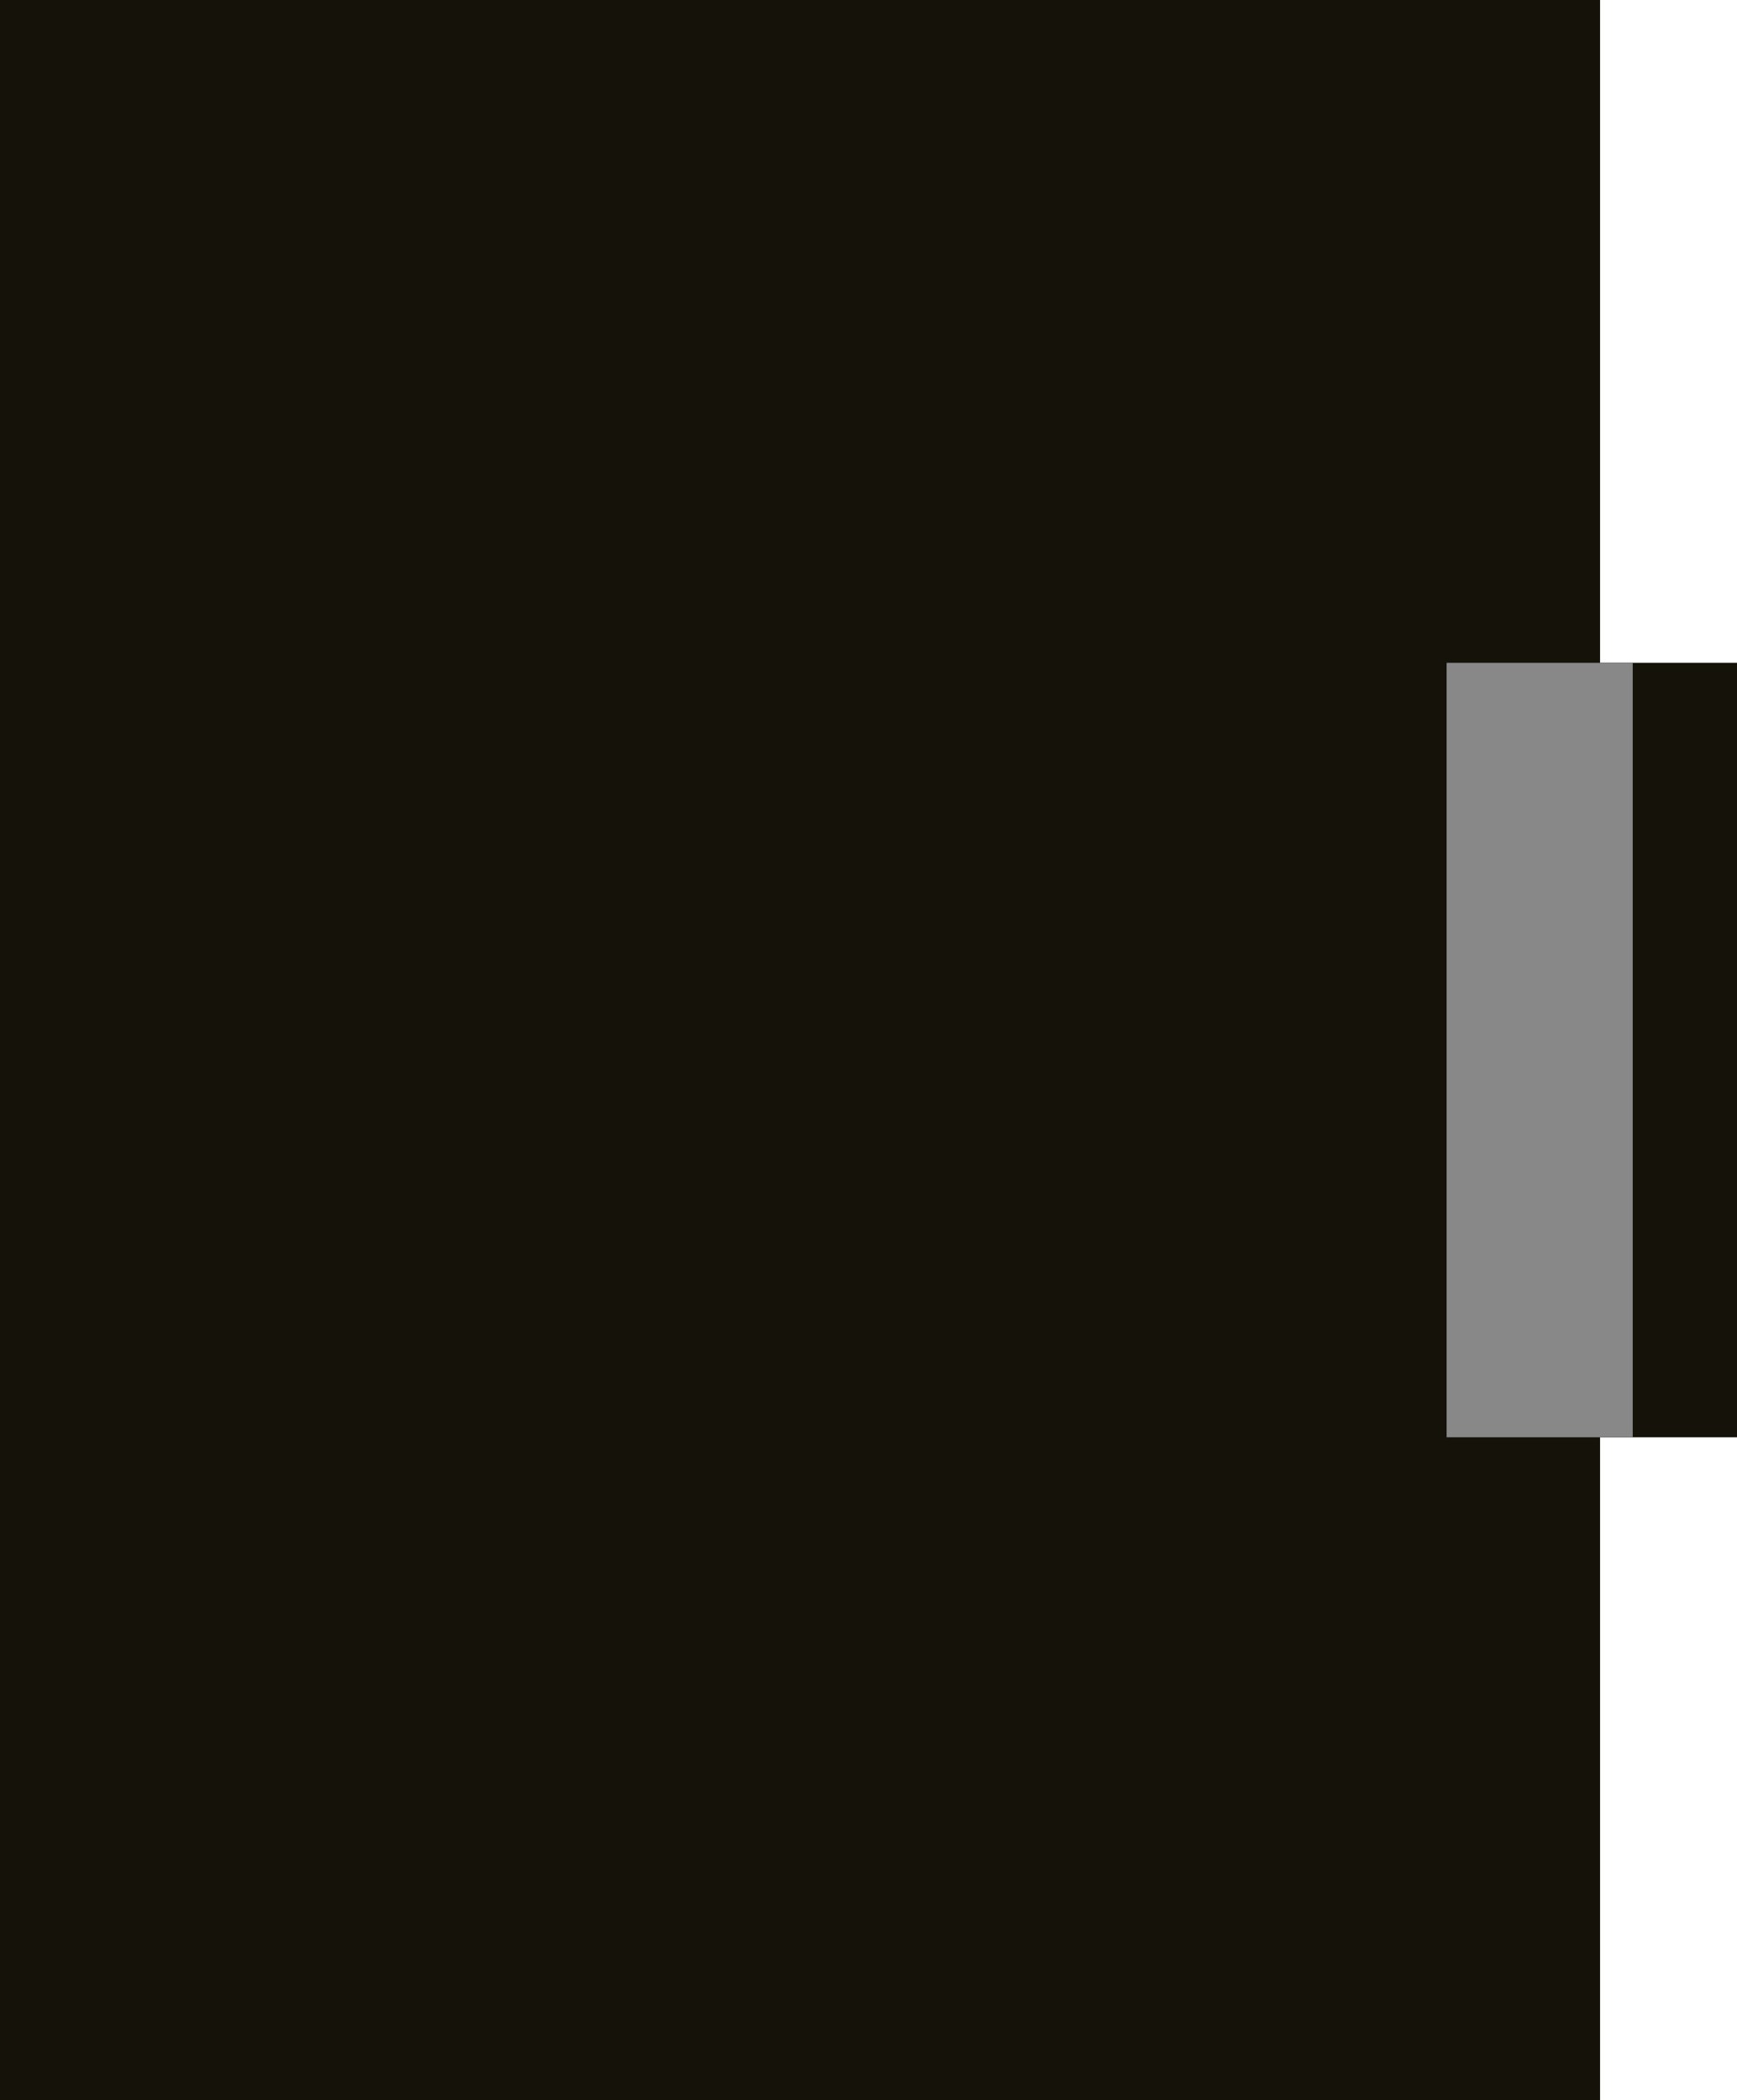 <?xml version="1.0" encoding="utf-8"?>
<!-- Generator: Adobe Illustrator 16.0.0, SVG Export Plug-In . SVG Version: 6.00 Build 0)  -->
<!DOCTYPE svg PUBLIC "-//W3C//DTD SVG 1.1//EN" "http://www.w3.org/Graphics/SVG/1.1/DTD/svg11.dtd">
<svg version="1.1" id="图层_1" xmlns="http://www.w3.org/2000/svg" xmlns:xlink="http://www.w3.org/1999/xlink" x="0px" y="0px"
	 width="25.32px" height="30.599px" viewBox="3.355 15.151 25.32 30.599" enable-background="new 3.355 15.151 25.32 30.599"
	 xml:space="preserve">
<g>
	<rect x="3.355" y="15.151" fill="#141209" width="23.324" height="30.599"/>
	<path fill="#141209" d="M28.676,24.808v11.284h-5.072V24.808H28.676z M26.739,34.673v-8.446h-1.198v8.447L26.739,34.673
		L26.739,34.673z"/>
	<rect x="24.442" y="24.808" fill="#888888" width="2.713" height="11.284"/>
</g>
</svg>
